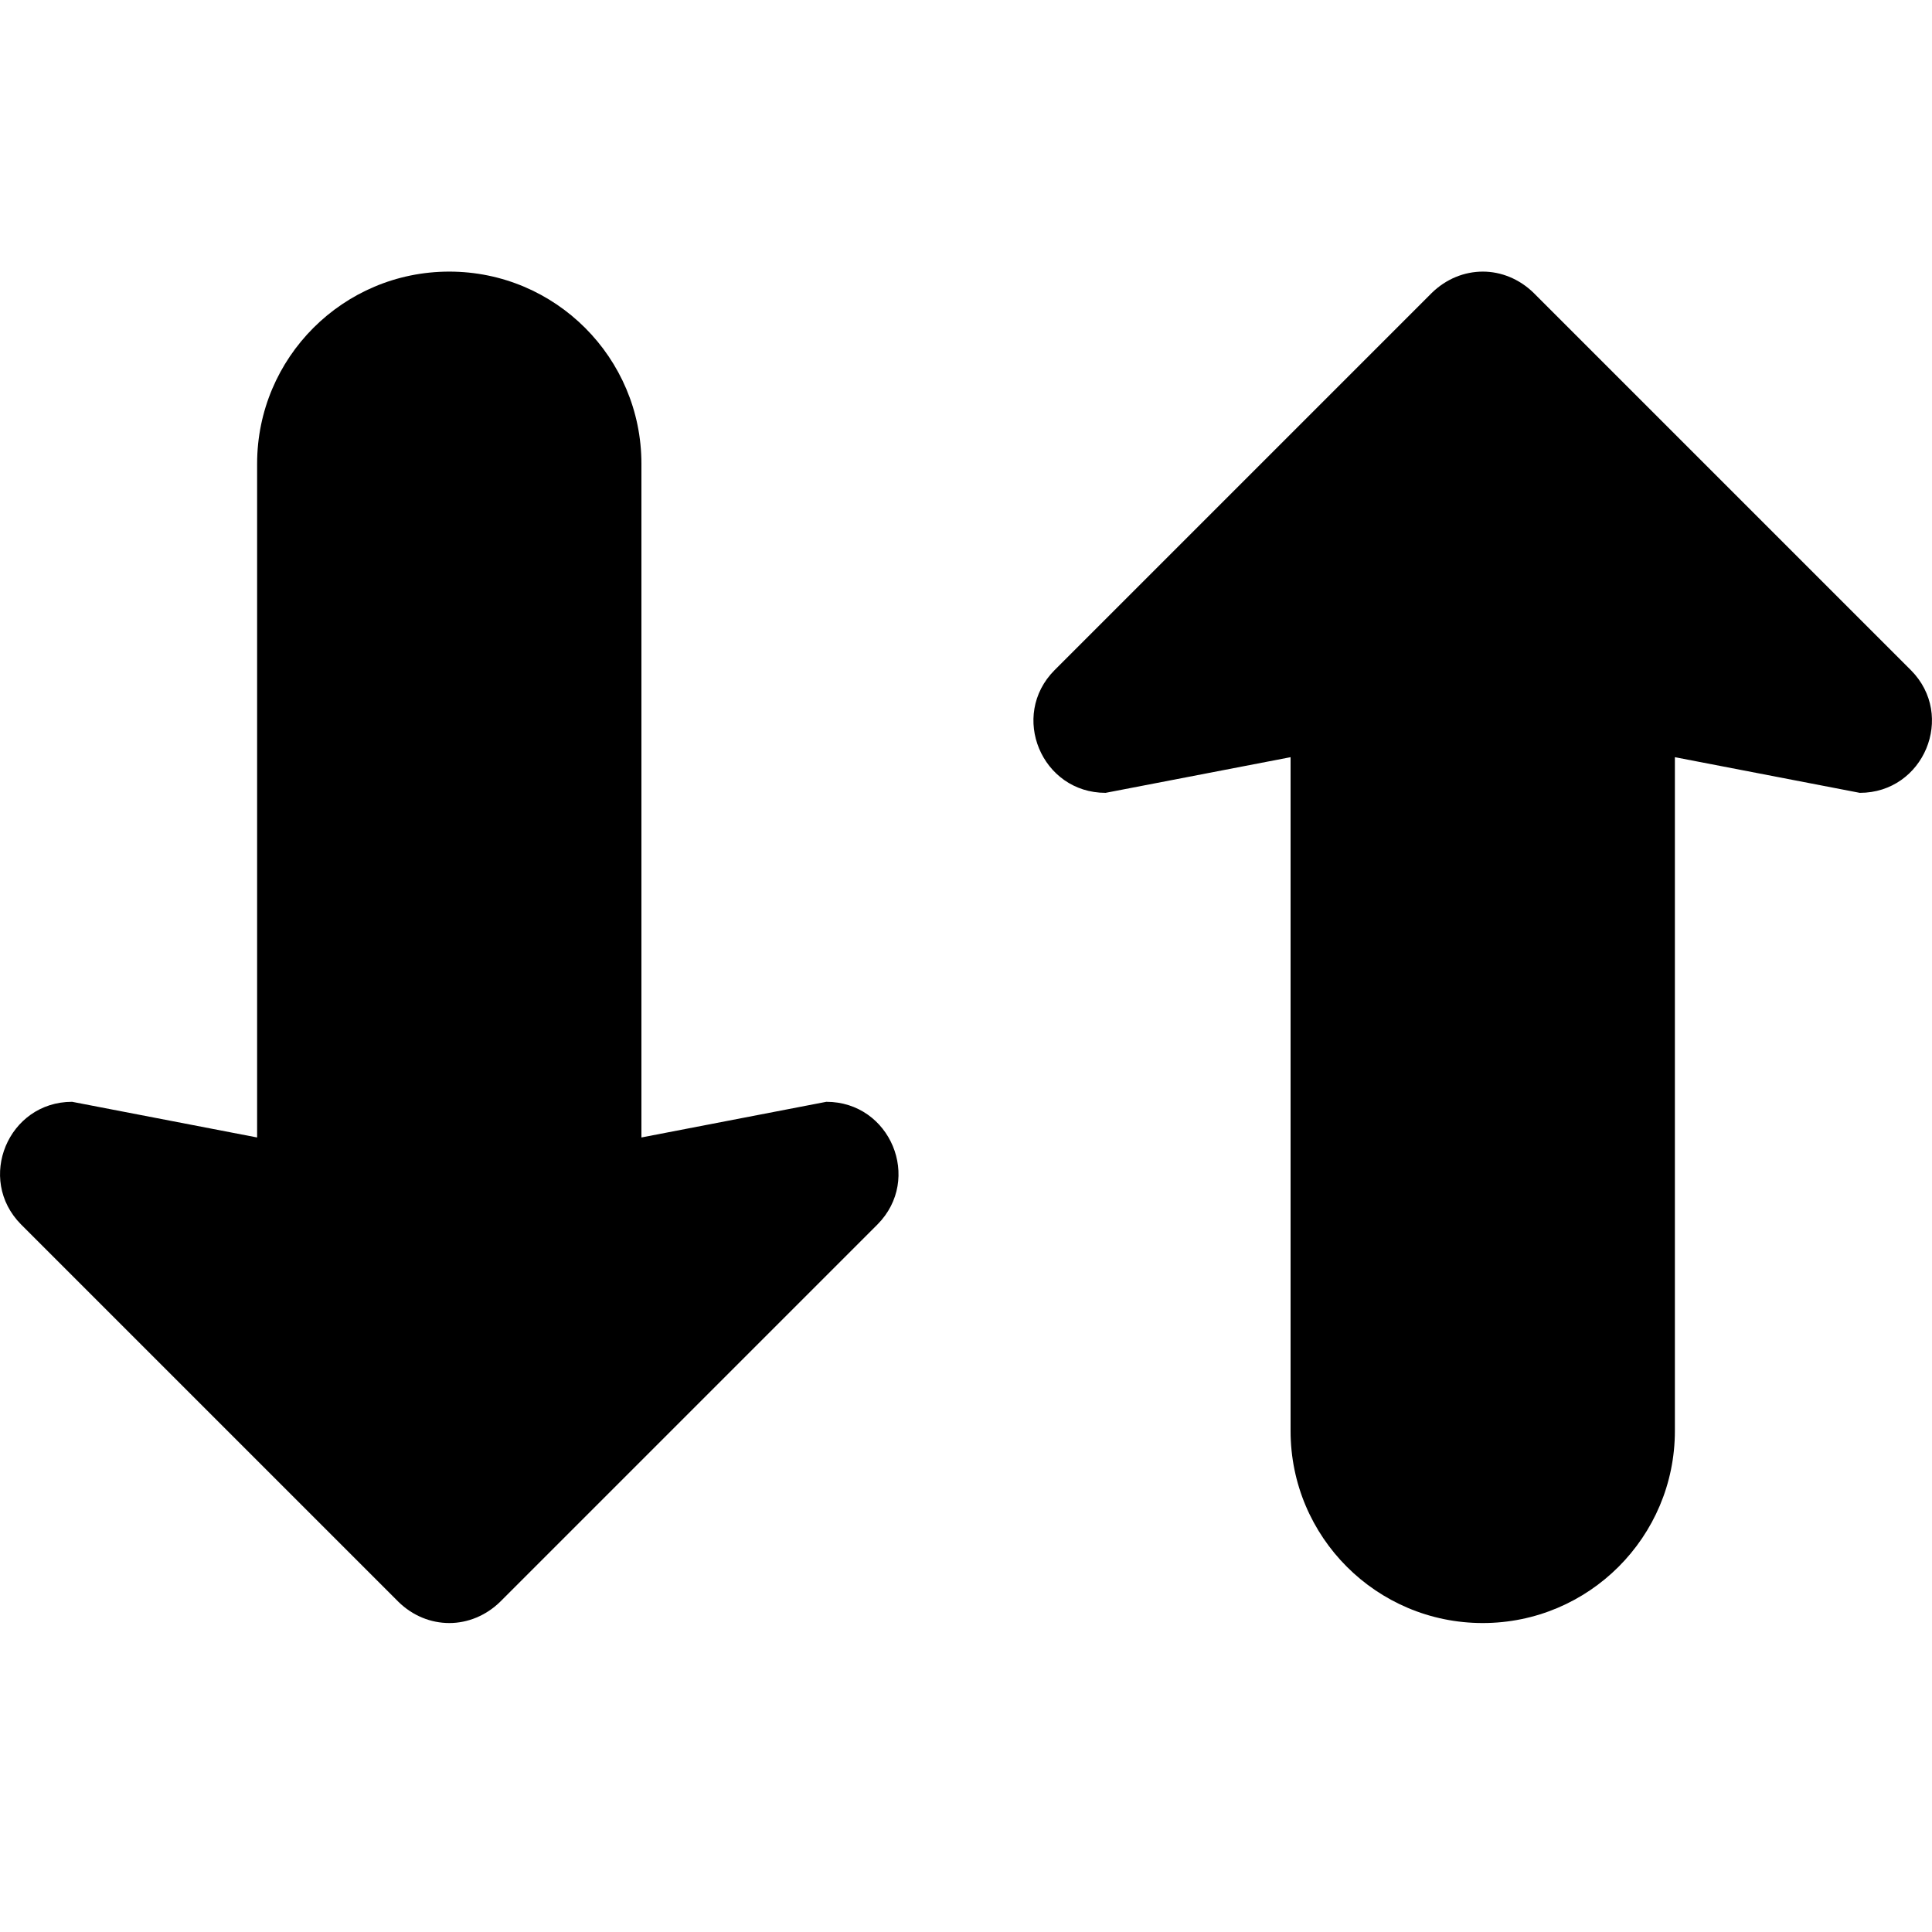 <svg width="24" height="24" viewBox="0 0 24 24" fill="currentColor" xmlns="http://www.w3.org/2000/svg">
<path d="M7.968 5.761V14.13L10.265 13.687C11.06 13.687 11.461 14.646 10.9 15.211L6.214 19.897C6.036 20.071 5.809 20.162 5.582 20.162C5.352 20.162 5.126 20.072 4.948 19.897L0.262 15.211C-0.299 14.646 0.102 13.687 0.896 13.687L3.194 14.13V5.761C3.194 4.443 4.262 3.374 5.581 3.374C6.899 3.374 7.968 4.443 7.968 5.761H7.968Z"/>
<path d="M18.419 20.162C17.101 20.162 16.032 19.094 16.032 17.775V9.406L13.734 9.849C12.939 9.849 12.538 8.89 13.1 8.325L17.786 3.639C17.964 3.465 18.19 3.374 18.421 3.374C18.647 3.374 18.874 3.465 19.052 3.639L23.738 8.325C24.299 8.89 23.898 9.849 23.103 9.849L20.806 9.406L20.806 17.775C20.806 19.093 19.737 20.162 18.419 20.162H18.419Z"/>
</svg>
